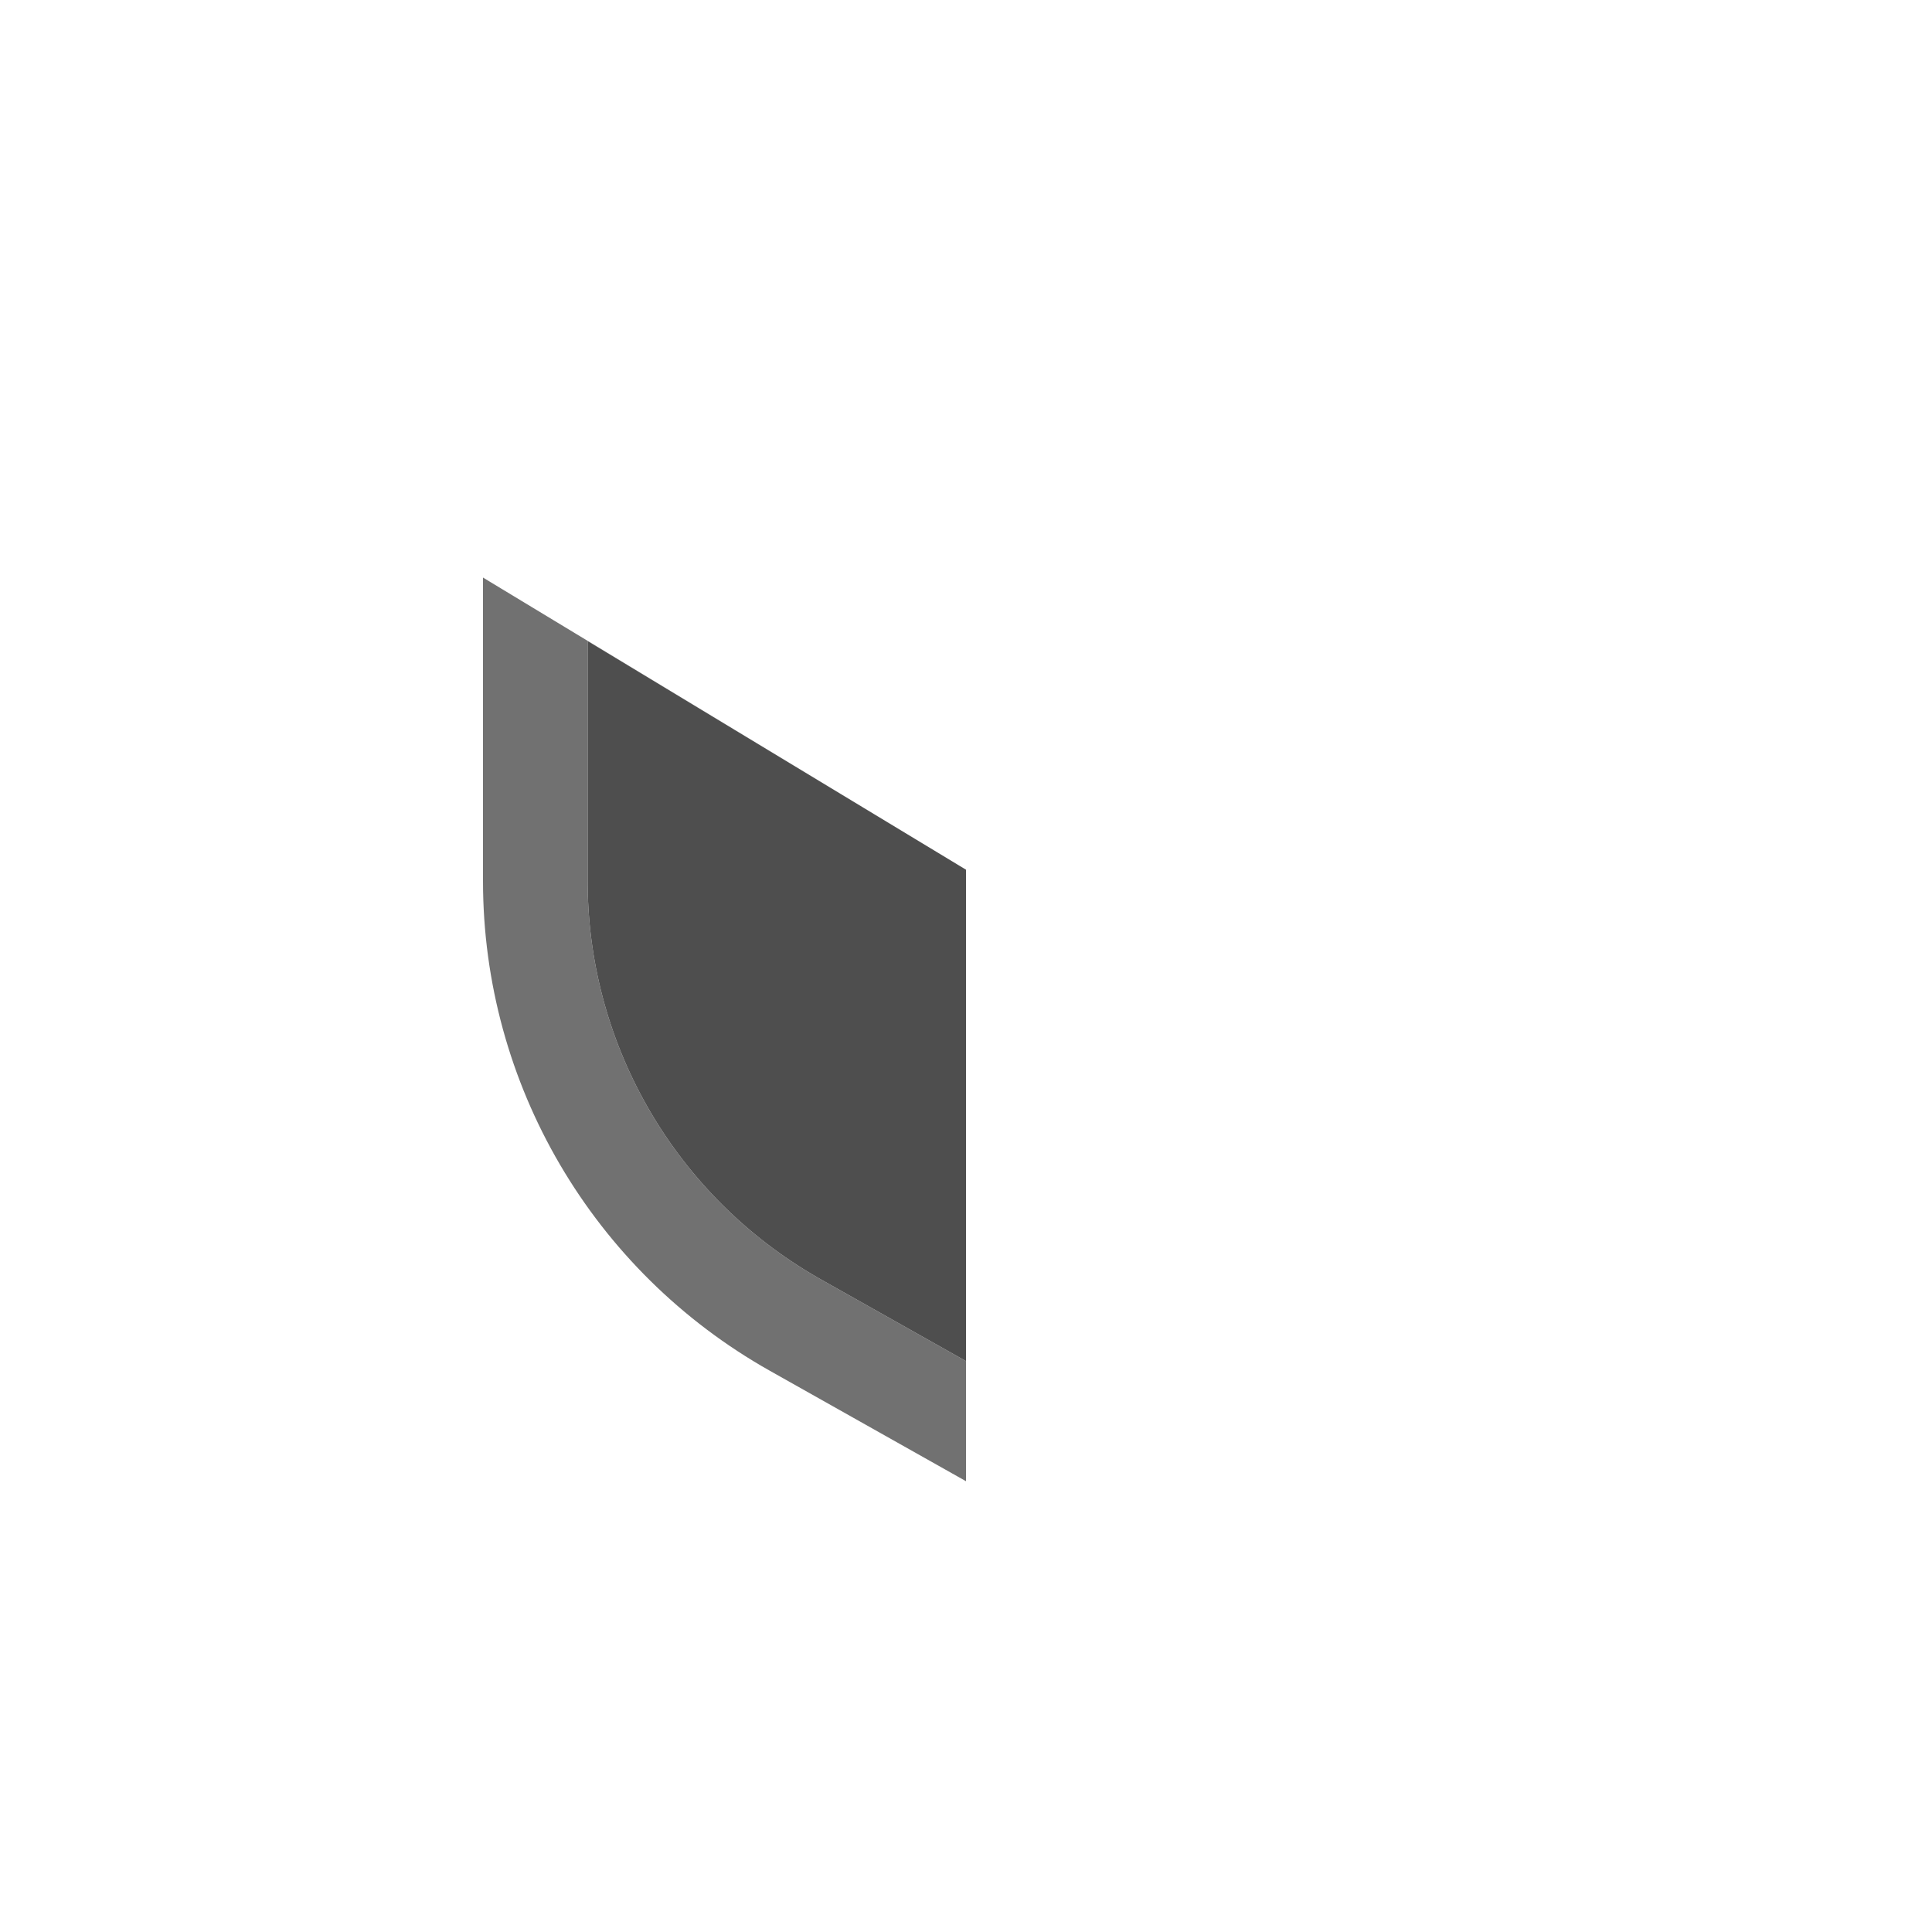 <?xml version="1.0" encoding="UTF-8"?>
<svg width="240px" height="240px" viewBox="0 0 240 240" version="1.1" xmlns="http://www.w3.org/2000/svg" xmlns:xlink="http://www.w3.org/1999/xlink">
    <title>com_iqoo_secure_b_s5_1x1_sc</title>
    <g id="com_iqoo_secure" stroke="none" stroke-width="1" fill="none" fill-rule="evenodd">
        <g id="辅色" transform="translate(60, 71.747)" fill="#4E4E4E" fill-rule="nonzero">
            <path d="M60,0 L60,37.708 C60,62.898 46.386,86.139 24.367,98.535 L0,112.253 L0,97.334 L17.989,87.207 L18.52,86.904 C35.961,76.84 46.78,58.374 46.997,38.322 L46.997,38.322 L47,37.708 L47,7.885 L0,36.29 L60,0 Z" id="形状结合" opacity="0.8" transform="translate(30, 56.126) scale(-1, 1) translate(-30, -56.126) "></path>
            <path d="M60,7.885 L60,37.708 L59.997,38.322 C59.78,58.374 48.961,76.84 31.52,86.904 L30.989,87.207 L13,97.334 L13,36.29 L60,7.885 Z" id="路径" transform="translate(36.5, 52.609) scale(-1, 1) translate(-36.5, -52.609) "></path>
        </g>
    </g>
</svg>
